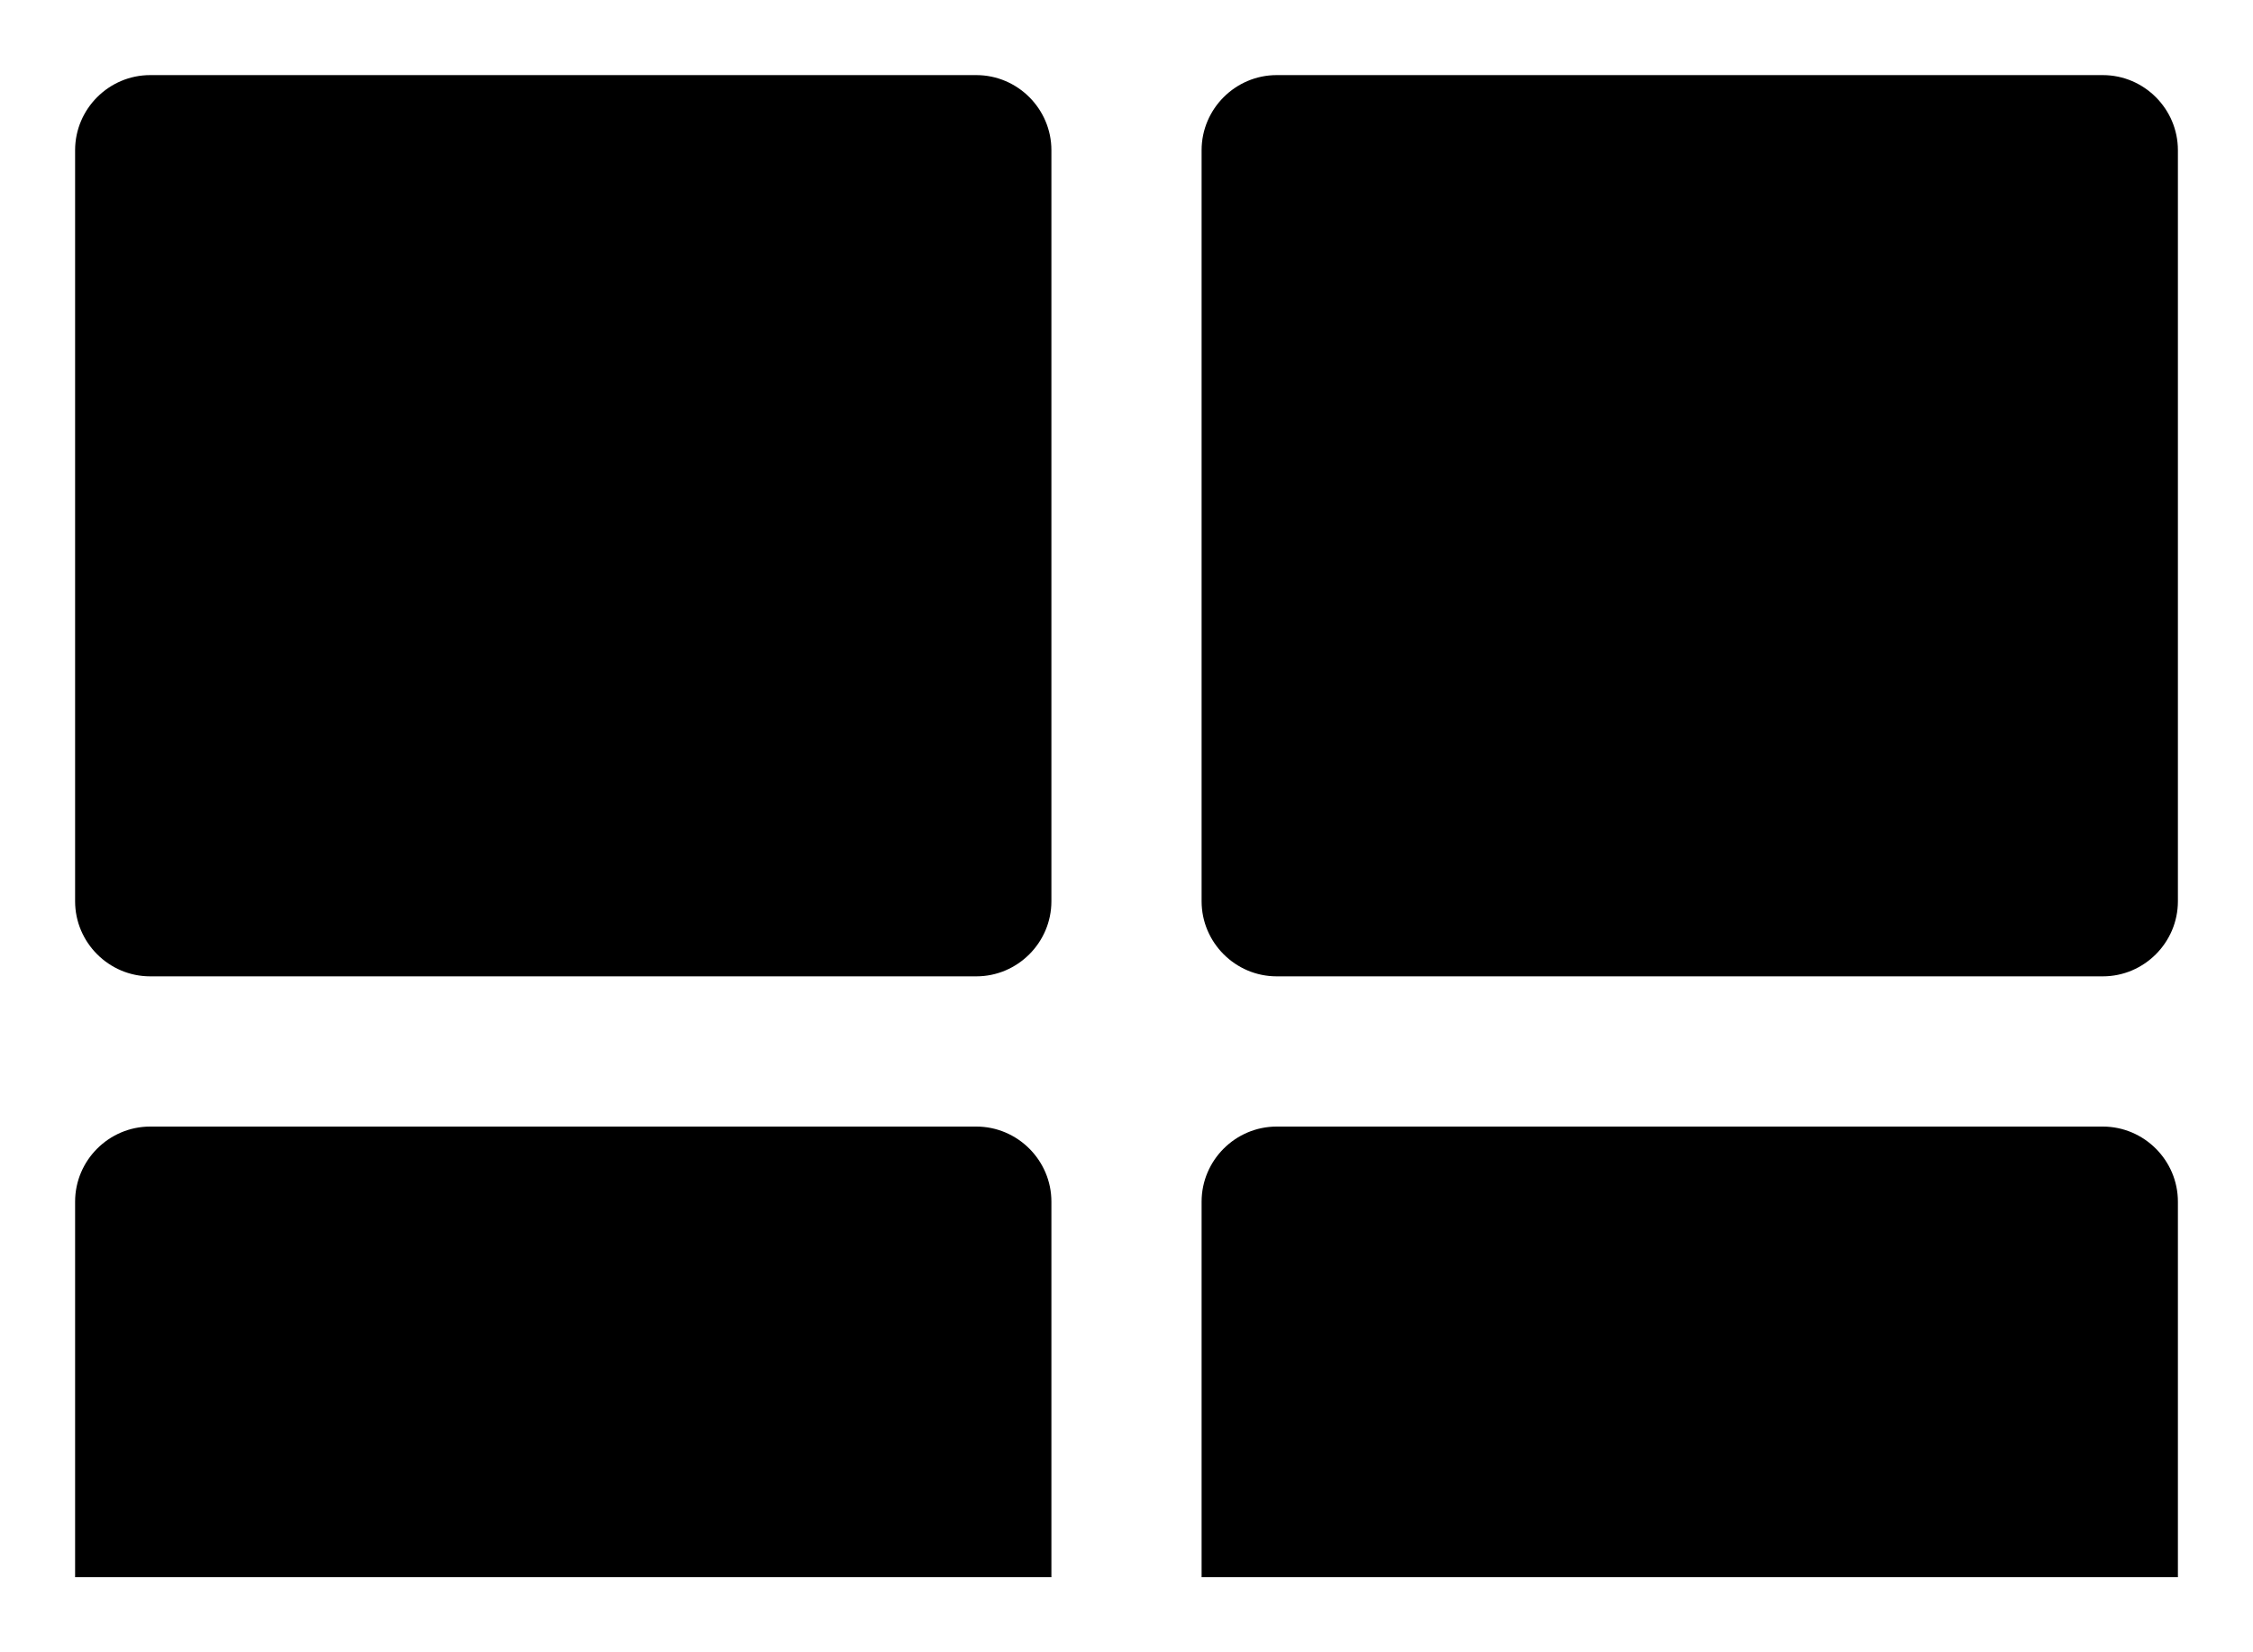 <svg xmlns="http://www.w3.org/2000/svg" viewBox="0 0 30 22">
  <path d="M13 1H2c-.55 0-1 .45-1 1v10c0 .55.45 1 1 1h11c.55 0 1-.45 1-1V2c0-.55-.45-1-1-1zm15 0H17c-.55 0-1 .45-1 1v10c0 .55.45 1 1 1h11c.55 0 1-.45 1-1V2c0-.55-.45-1-1-1zm0 14H17c-.55 0-1 .45-1 1v5h13v-5c0-.55-.45-1-1-1zm-15 0H2c-.55 0-1 .45-1 1v5h13v-5c0-.55-.45-1-1-1z" fill="currentColor"/>
</svg>
